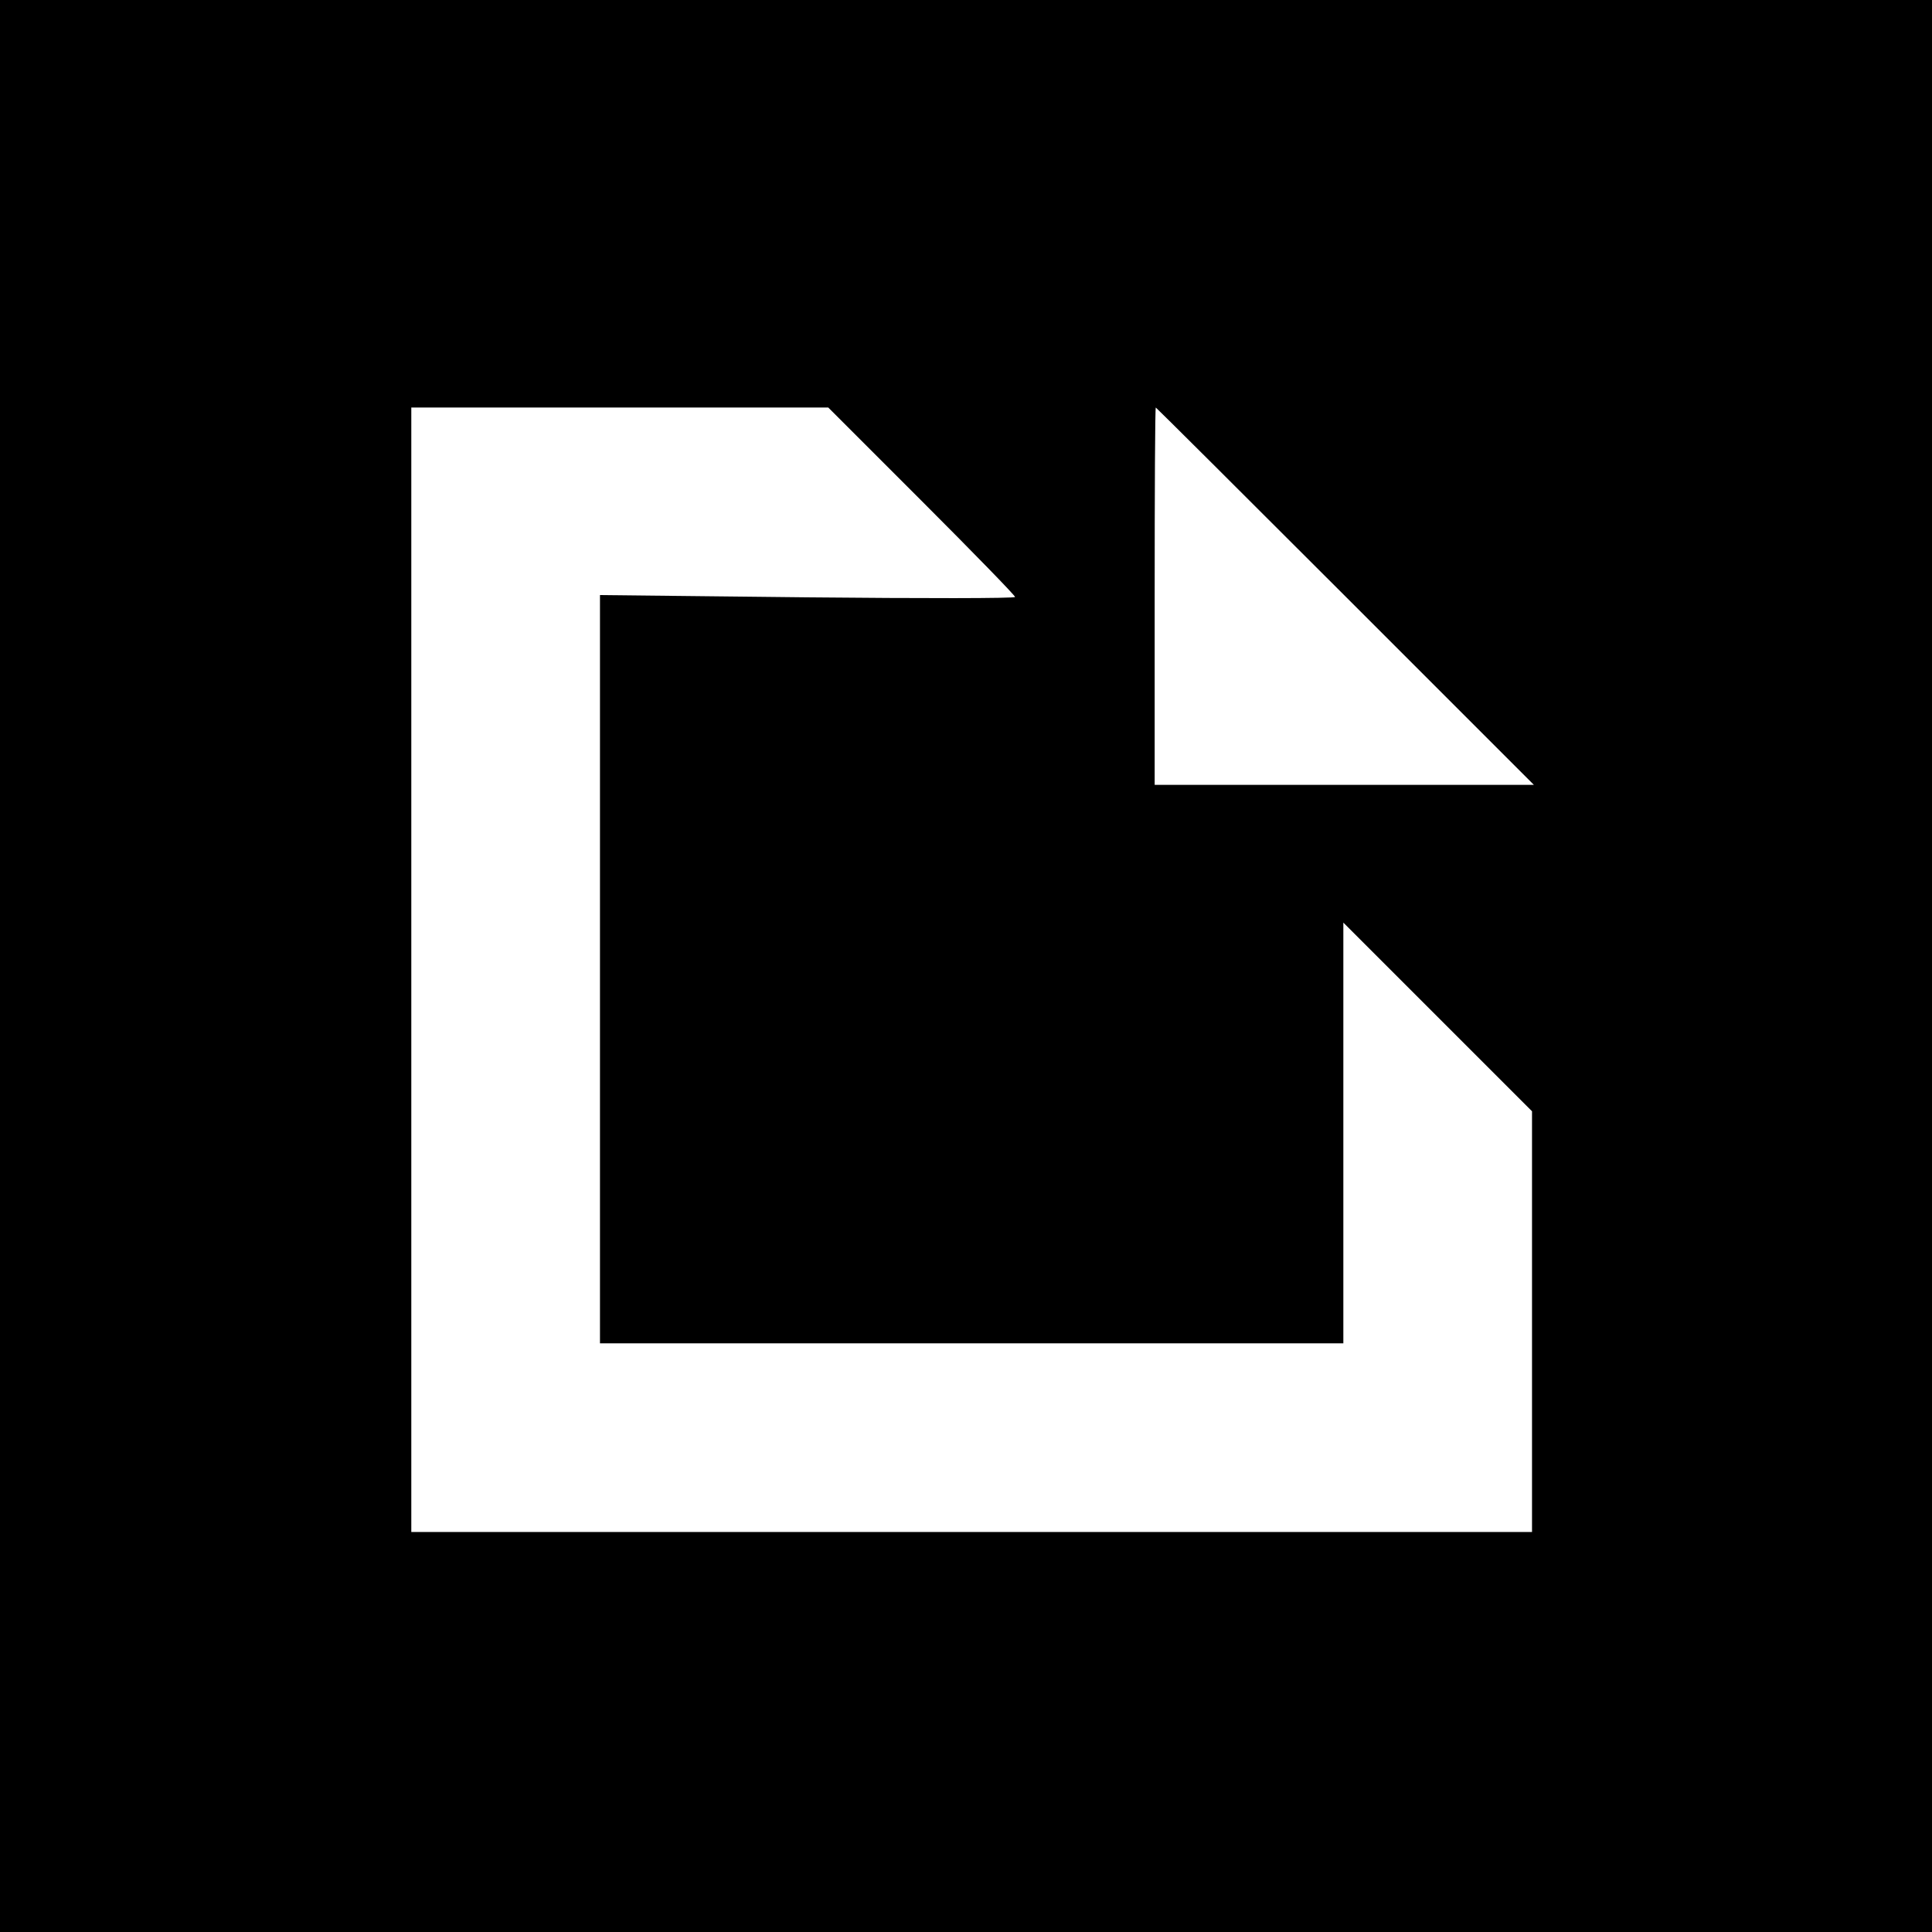 <?xml version="1.0" standalone="no"?>
<!DOCTYPE svg PUBLIC "-//W3C//DTD SVG 20010904//EN"
 "http://www.w3.org/TR/2001/REC-SVG-20010904/DTD/svg10.dtd">
<svg version="1.0" xmlns="http://www.w3.org/2000/svg"
 width="512pt" height="512pt" viewBox="0 0 512 512"
 preserveAspectRatio="xMidYMid meet">
<g transform="translate(0,512) scale(0.1,-0.1)"
fill="#000000" stroke="none">
<path d="M0 2560 l0 -2560 2560 0 2560 0 0 2560 0 2560 -2560 0 -2560 0 0
-2560z m2442 1233 c137 -137 248 -251 248 -255 0 -4 -247 -4 -550 -1 l-550 6
0 -991 0 -992 985 0 985 0 0 557 0 558 250 -250 250 -250 0 -557 0 -558 -1485
0 -1485 0 0 1490 0 1490 552 0 553 0 247 -247z m1123 -253 l500 -500 -503 0
-502 0 0 500 c0 275 1 500 3 500 1 0 227 -225 502 -500z"/>
</g>
</svg>

